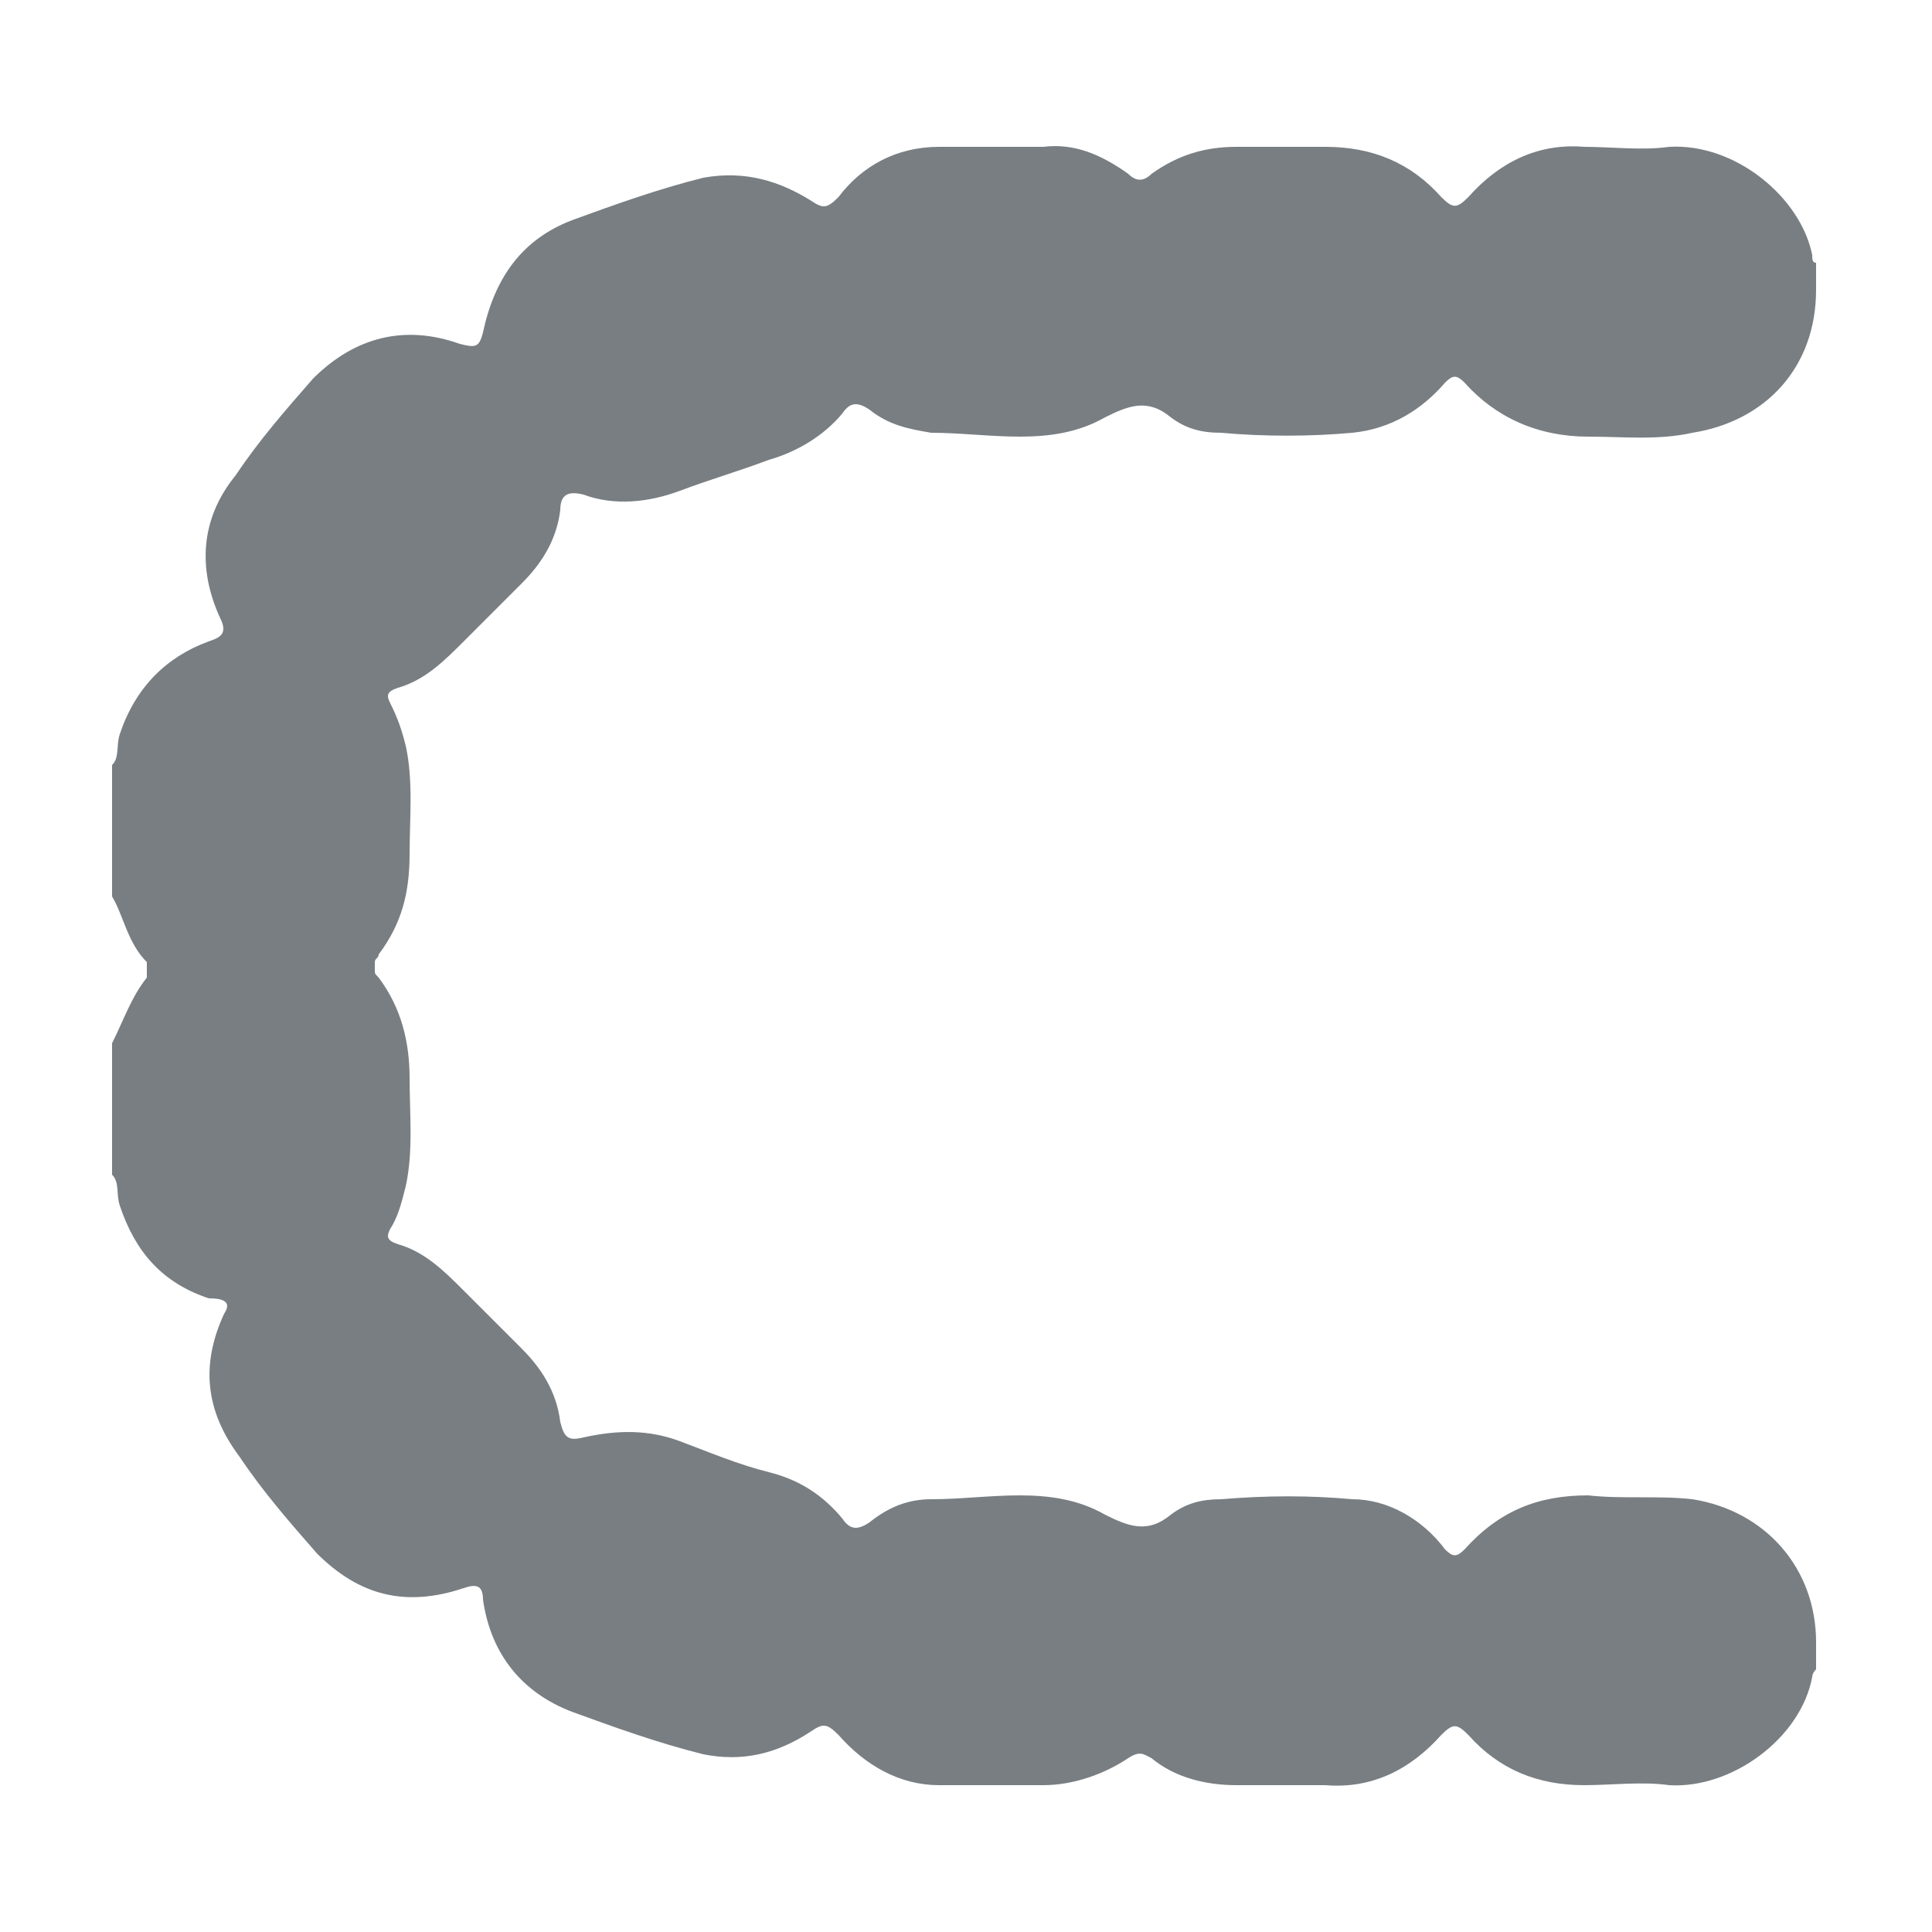 <?xml version="1.0" encoding="utf-8"?>
<!-- Generator: Adobe Illustrator 24.0.2, SVG Export Plug-In . SVG Version: 6.00 Build 0)  -->
<svg version="1.1" id="Capa_1" xmlns="http://www.w3.org/2000/svg" xmlns:xlink="http://www.w3.org/1999/xlink" x="0px" y="0px"
	 viewBox="0 0 50 50" style="enable-background:new 0 0 50 50;" xml:space="preserve">
<style type="text/css">
	.st0{fill:#787E82;}
</style>
<g>
	<path class="st0" d="M43.8,38.8c-0.9-0.1-1.8,0-2.7-0.1c-1.3,0-2.3,0.4-3.2,1.4c-0.2,0.2-0.3,0.2-0.5,0c-0.6-0.8-1.5-1.3-2.4-1.3
		c-1.1-0.1-2.2-0.1-3.4,0c-0.5,0-0.9,0.1-1.3,0.4c-0.6,0.5-1.1,0.3-1.7,0c-1.4-0.8-3-0.4-4.5-0.4c-0.6,0-1.1,0.2-1.6,0.6
		c-0.3,0.2-0.5,0.2-0.7-0.1c-0.5-0.6-1.1-1-1.9-1.2c-0.8-0.2-1.5-0.5-2.3-0.8c-0.8-0.3-1.6-0.3-2.5-0.1c-0.4,0.1-0.5,0-0.6-0.4
		c-0.1-0.8-0.5-1.4-1-1.9c-0.5-0.5-1-1-1.5-1.5c-0.5-0.5-1-1-1.7-1.2C10,32.1,10,32,10.1,31.8c0.2-0.3,0.3-0.7,0.4-1.1
		c0.2-0.9,0.1-1.9,0.1-2.8c0-0.9-0.2-1.8-0.8-2.6c-0.1-0.1-0.1-0.1-0.1-0.2h0c0,0,0-0.1,0-0.1c0,0,0-0.1,0-0.1h0
		c0-0.1,0.1-0.1,0.1-0.2c0.6-0.8,0.8-1.6,0.8-2.6c0-0.9,0.1-1.9-0.1-2.8c-0.1-0.4-0.2-0.7-0.4-1.1C10,18,10,17.9,10.3,17.8
		c0.7-0.2,1.2-0.7,1.7-1.2c0.5-0.5,1-1,1.5-1.5c0.5-0.5,0.9-1.1,1-1.9c0-0.4,0.2-0.5,0.6-0.4c0.8,0.3,1.7,0.2,2.5-0.1
		c0.8-0.3,1.5-0.5,2.3-0.8c0.7-0.2,1.4-0.6,1.9-1.2c0.2-0.3,0.4-0.3,0.7-0.1c0.5,0.4,1,0.5,1.6,0.6c1.5,0,3.1,0.4,4.5-0.4
		c0.6-0.3,1.1-0.5,1.7,0c0.4,0.3,0.8,0.4,1.3,0.4c1.1,0.1,2.3,0.1,3.4,0c1-0.1,1.8-0.6,2.4-1.3c0.2-0.2,0.3-0.2,0.5,0
		c0.8,0.9,1.9,1.4,3.2,1.4c0.9,0,1.8,0.1,2.7-0.1c1.9-0.3,3.2-1.7,3.2-3.7c0-0.2,0-0.5,0-0.7c-0.1,0-0.1-0.1-0.1-0.2
		c-0.3-1.5-2-2.9-3.7-2.8c-0.7,0.1-1.5,0-2.2,0c-1.2-0.1-2.2,0.4-3,1.3c-0.3,0.3-0.4,0.3-0.7,0c-0.8-0.9-1.8-1.3-3-1.3
		c-0.8,0-1.5,0-2.3,0c-0.8,0-1.5,0.2-2.2,0.7c-0.2,0.2-0.4,0.2-0.6,0c-0.7-0.5-1.4-0.8-2.2-0.7c-0.9,0-1.8,0-2.7,0
		c-1.1,0-2,0.5-2.6,1.3c-0.3,0.3-0.4,0.3-0.7,0.1c-0.8-0.5-1.7-0.8-2.8-0.6c-1.2,0.3-2.3,0.7-3.4,1.1c-1.3,0.5-2,1.5-2.3,2.9
		C12.4,9,12.3,9,11.9,8.9c-1.4-0.5-2.7-0.2-3.8,0.9c-0.7,0.8-1.4,1.6-2,2.5c-0.9,1.1-1,2.4-0.4,3.7c0.2,0.4,0,0.5-0.3,0.6
		c-1.1,0.4-1.9,1.2-2.3,2.4c-0.1,0.3,0,0.6-0.2,0.8c0,1.1,0,2.3,0,3.4c0.3,0.5,0.4,1.2,0.9,1.7c0,0,0,0,0,0.1h0c0,0,0,0.1,0,0.1
		c0,0,0,0.1,0,0.1h0c0,0,0,0,0,0.1c-0.4,0.5-0.6,1.1-0.9,1.7c0,1.1,0,2.3,0,3.4c0.2,0.2,0.1,0.5,0.2,0.8c0.4,1.2,1.1,2,2.3,2.4
		C5.8,33.6,6,33.7,5.8,34c-0.6,1.3-0.5,2.5,0.4,3.7c0.6,0.9,1.3,1.7,2,2.5c1.1,1.1,2.3,1.4,3.8,0.9c0.3-0.1,0.5-0.1,0.5,0.3
		c0.2,1.4,1,2.4,2.3,2.9c1.1,0.4,2.2,0.8,3.4,1.1c1,0.2,1.9,0,2.8-0.6c0.3-0.2,0.4-0.2,0.7,0.1c0.7,0.8,1.6,1.3,2.6,1.3
		c0.9,0,1.8,0,2.7,0c0.8,0,1.6-0.3,2.2-0.7c0.3-0.2,0.4-0.1,0.6,0c0.6,0.5,1.4,0.7,2.2,0.7c0.8,0,1.5,0,2.3,0c1.2,0.1,2.2-0.4,3-1.3
		c0.3-0.3,0.4-0.3,0.7,0c0.8,0.9,1.8,1.3,3,1.3c0.7,0,1.5-0.1,2.2,0c1.6,0.1,3.4-1.2,3.7-2.8c0-0.1,0.1-0.2,0.1-0.2
		c0-0.2,0-0.5,0-0.7C47,40.6,45.7,39.1,43.8,38.8z"/>
</g>
</svg>
